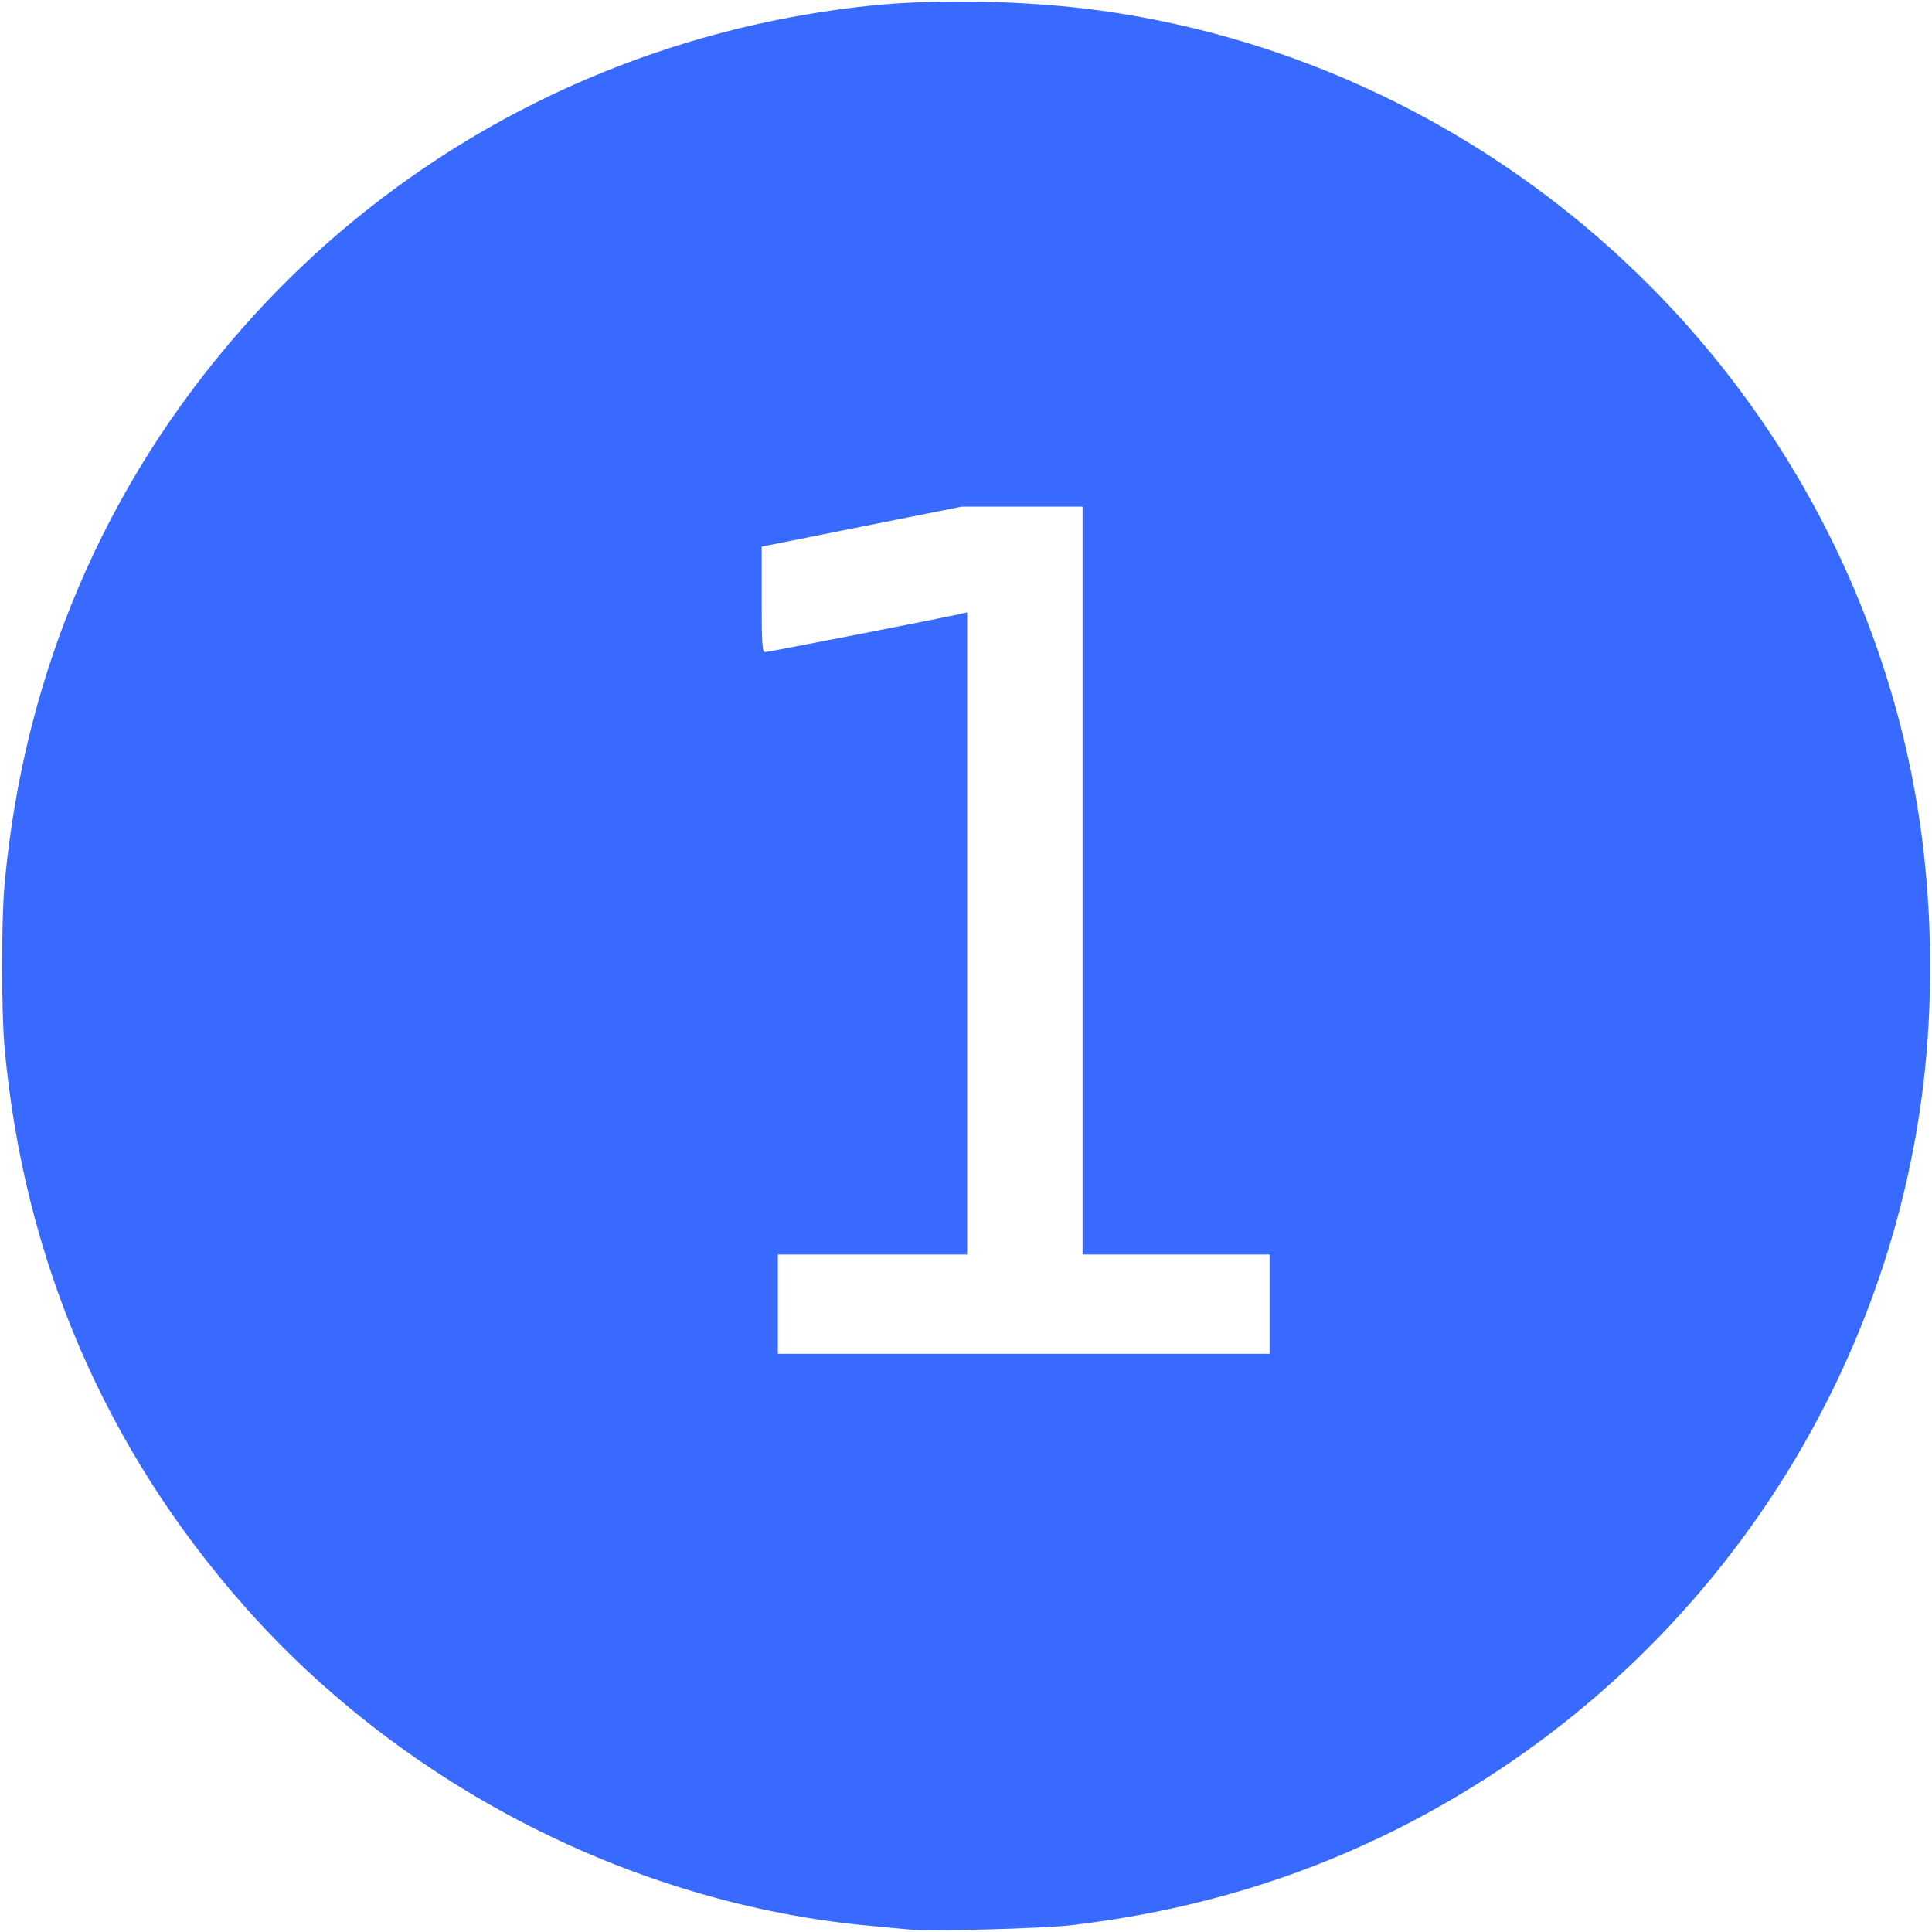 <svg width="24" height="24" viewBox="0 0 24 24" fill="none" xmlns="http://www.w3.org/2000/svg">
<g clip-path="url(#clip0_2914_152080)">
<path d="M11.297 23.969C11.242 23.963 11.036 23.944 10.839 23.926C7.901 23.665 5.027 22.203 3.043 19.961C1.309 18.001 0.298 15.651 0.057 13.018C0.016 12.575 0.016 11.425 0.057 10.982C0.296 8.374 1.301 6.021 3.003 4.086C4.999 1.817 7.761 0.394 10.796 0.072C11.631 -0.017 12.772 0.007 13.675 0.132C18.04 0.738 21.762 3.757 23.268 7.914C23.802 9.386 24.029 10.894 23.966 12.538C23.818 16.366 21.778 19.935 18.531 22.046C16.945 23.076 15.225 23.692 13.305 23.916C12.943 23.958 11.532 23.995 11.297 23.969ZM15.771 16.201V15.584H14.609H13.448V10.939V6.294L12.695 6.294L11.943 6.294L10.702 6.542L9.462 6.79V7.445C9.462 8.018 9.468 8.1 9.507 8.1C9.546 8.1 11.784 7.662 11.95 7.622L12.014 7.607V11.595V15.584H10.839H9.663V16.201V16.817H12.717H15.771V16.201Z" fill="#386AFF"/>
</g>
<defs>
<clipPath id="clip0_2914_152080">
<rect width="24" height="24" fill="white"/>
</clipPath>
</defs>
</svg>
